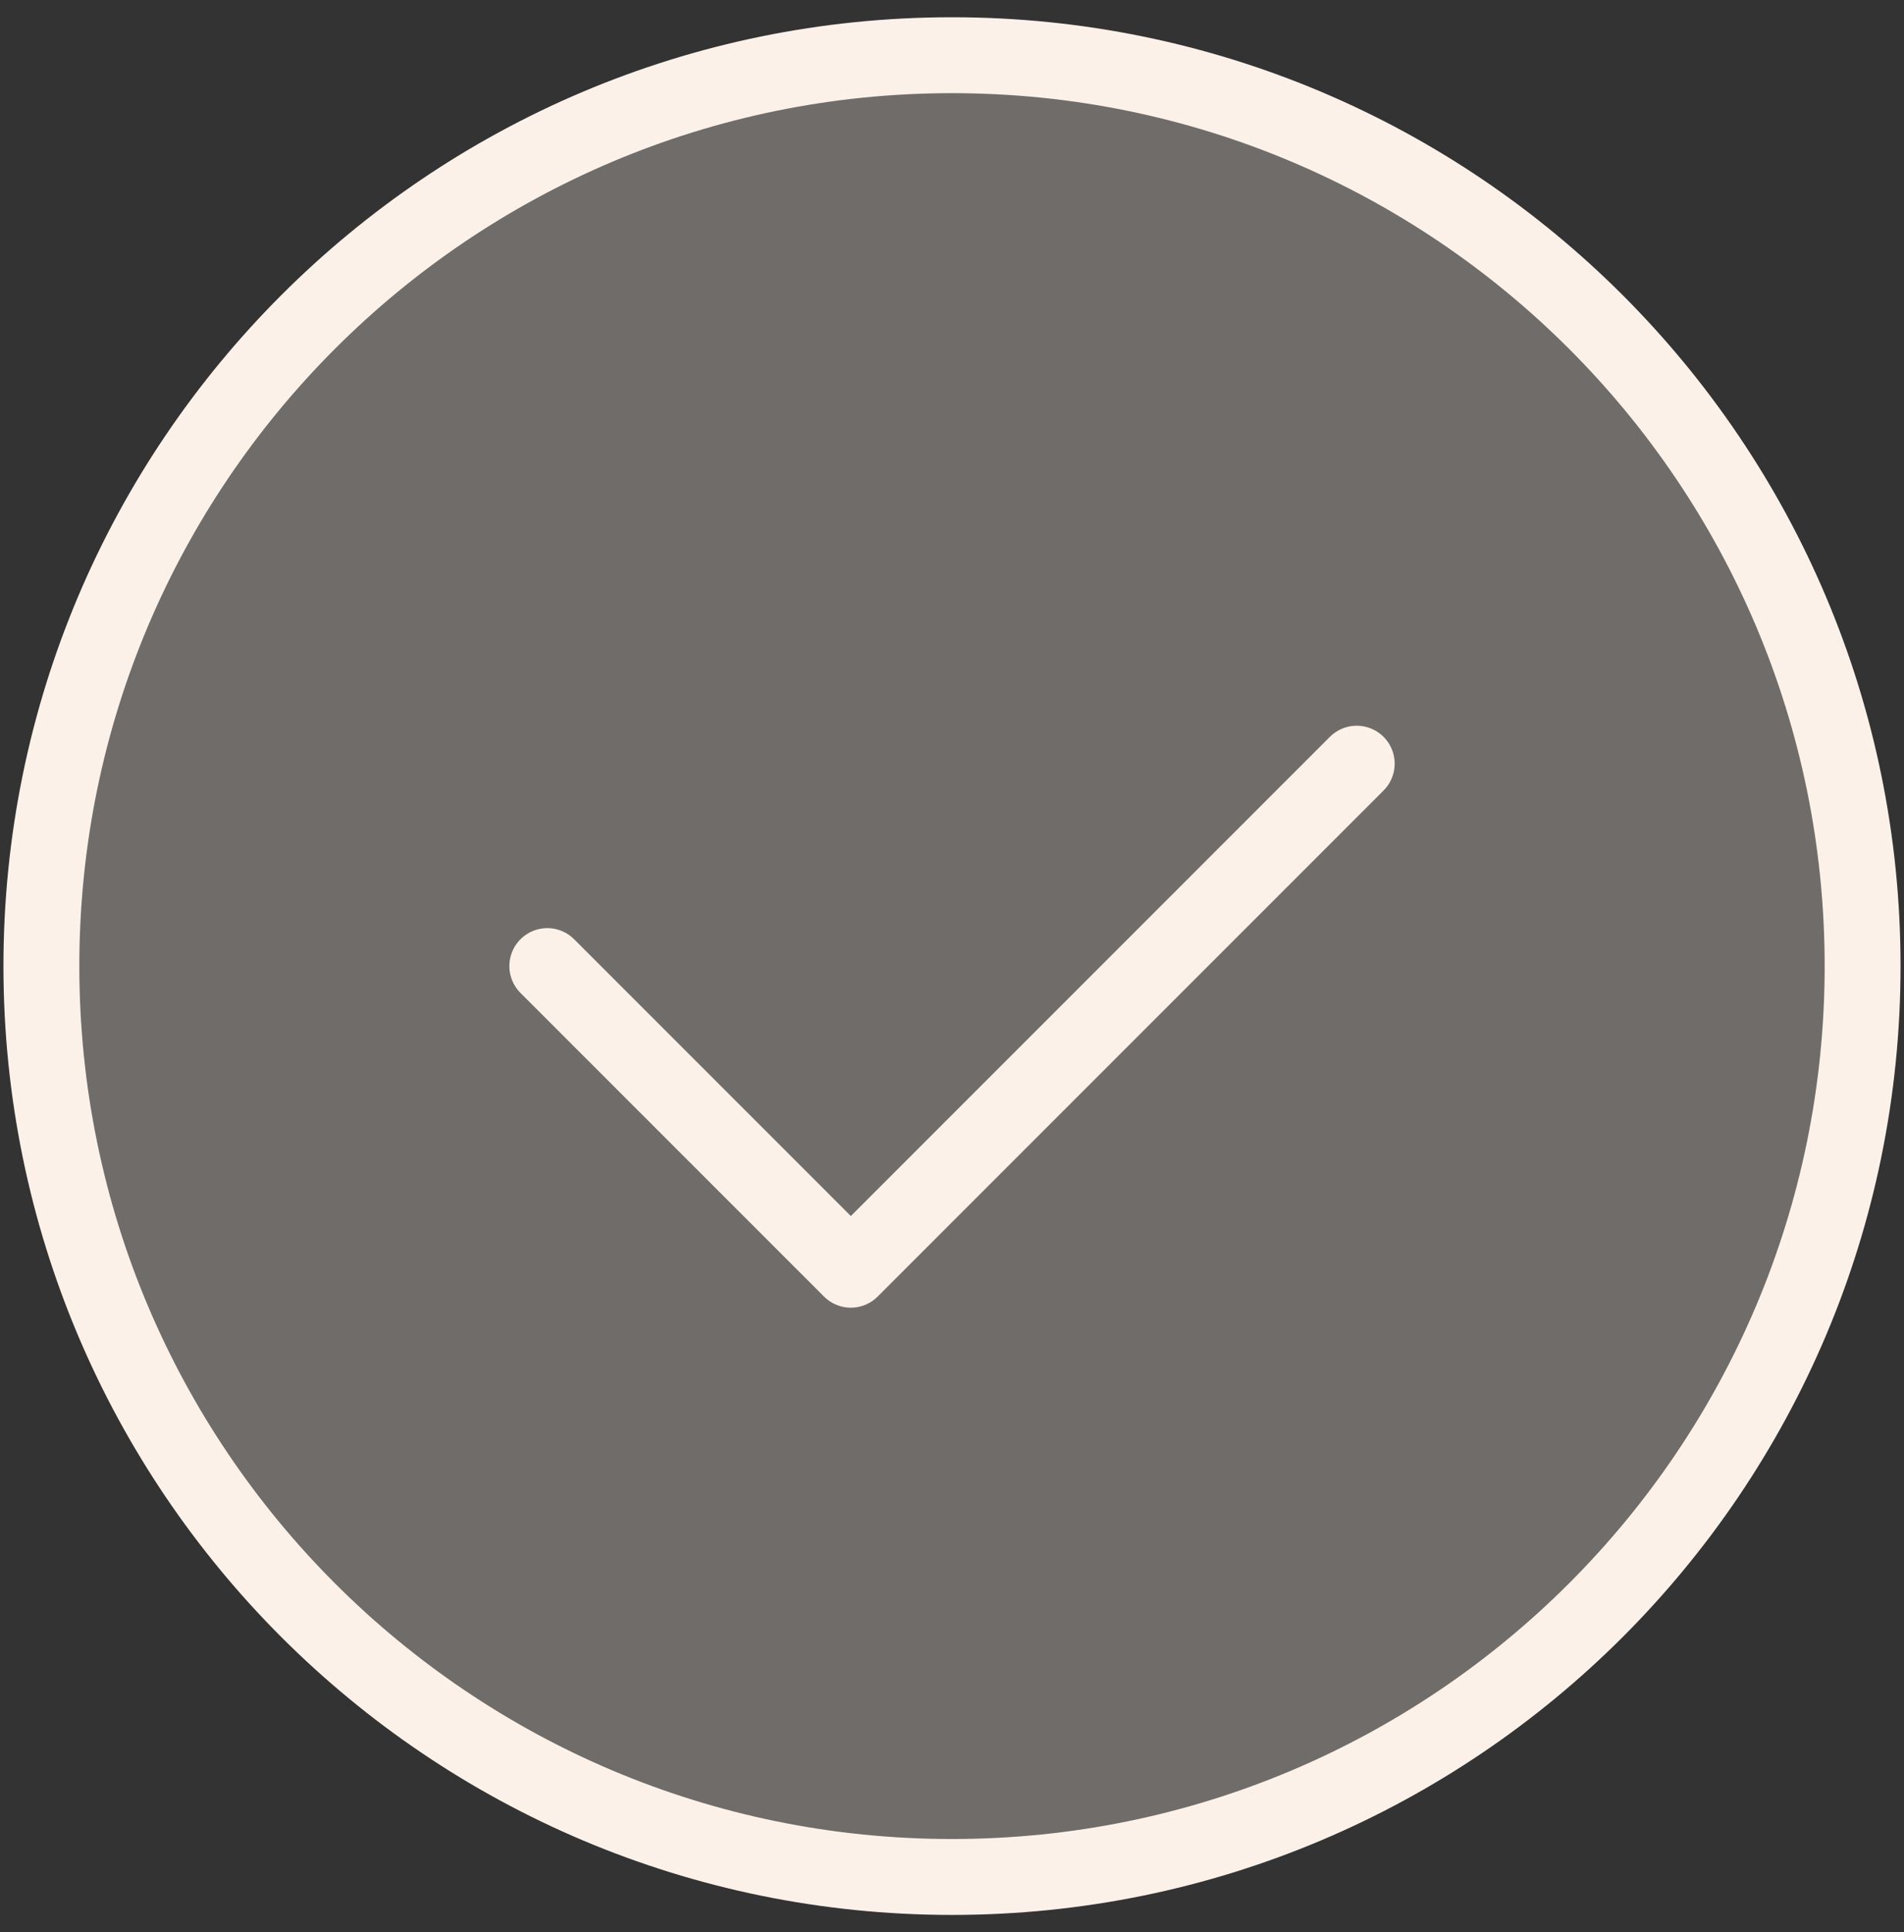 <svg width="69" height="70" viewBox="0 0 69 70" fill="none" xmlns="http://www.w3.org/2000/svg">
<rect x="0" y="0" width="69" height="70" fill="#333333" stroke="none"/>
<path d="M34.5 68C52.725 68 67.5 53.225 67.5 35C67.5 16.775 52.725 2 34.5 2C16.275 2 1.5 16.775 1.5 35C1.5 53.225 16.275 68 34.5 68Z" fill="#FCF1E8" fill-opacity="0.3" stroke="#FCF1E8" stroke-width="2.75" stroke-linecap="round" stroke-linejoin="round"/>
<path d="M19.834 35L30.834 46L49.167 27.667" stroke="#FCF1E8" stroke-width="2.75" stroke-linecap="round" stroke-linejoin="round"/>
</svg>
